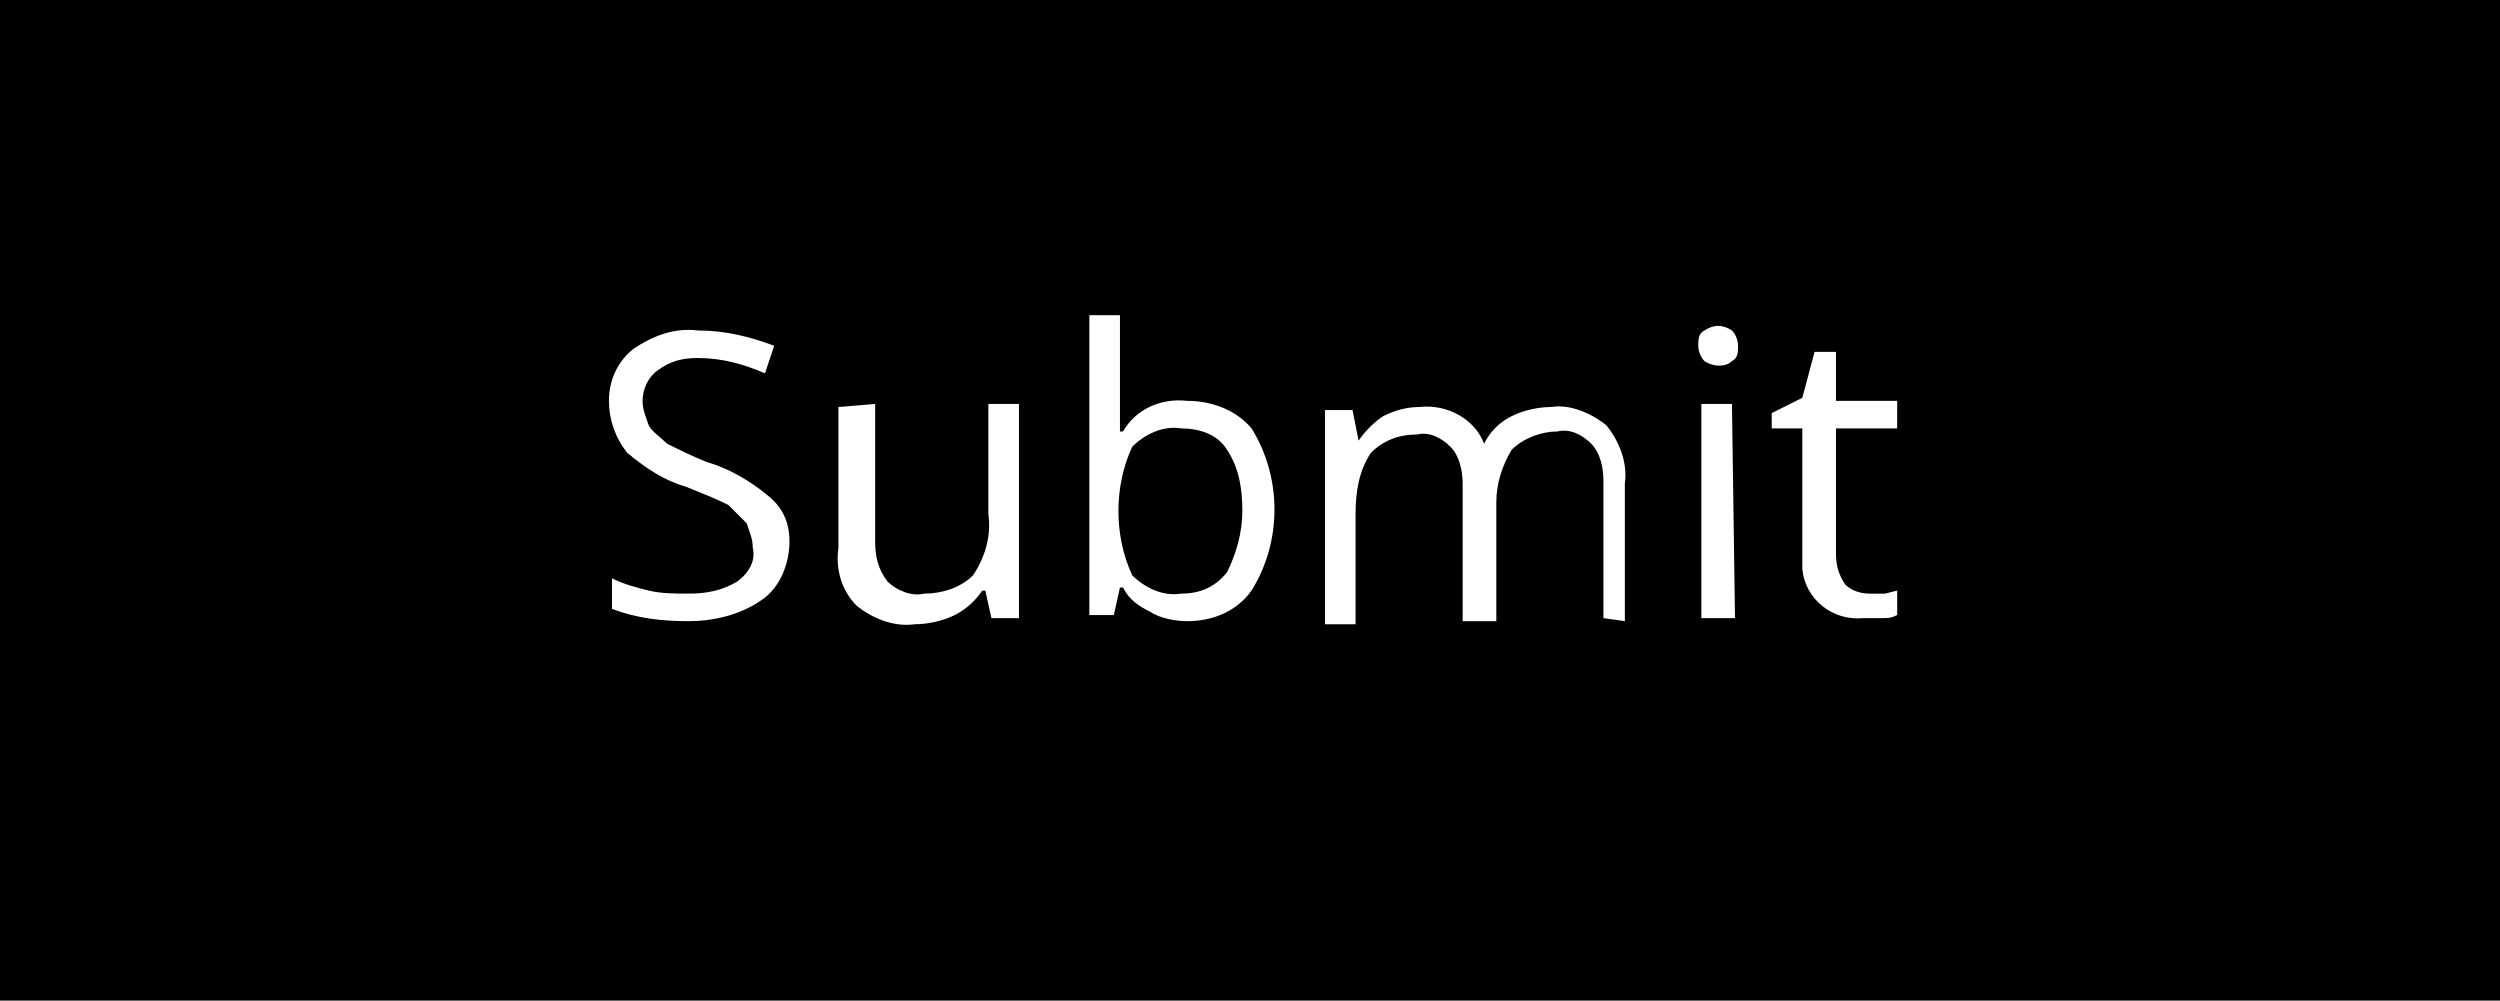 <?xml version="1.0" encoding="UTF-8"?><svg id="a" xmlns="http://www.w3.org/2000/svg" width="81.7" height="32.7" viewBox="0 0 81.7 32.7"><defs><style>.e{fill:#fff;}</style></defs><g id="b"><g id="c"><g id="d"><rect width="81.7" height="32.7"/><path class="e" d="M25.8,17.7c0,.7-.3,1.5-.9,1.9-.7,.5-1.6,.7-2.4,.7-.9,0-1.7-.1-2.5-.4v-1c.4,.2,.8,.3,1.2,.4,.4,.1,.9,.1,1.3,.1,.6,0,1.1-.1,1.6-.4,.4-.3,.6-.7,.5-1.1,0-.3-.1-.5-.2-.8l-.6-.6c-.4-.2-.9-.4-1.4-.6-.7-.2-1.3-.6-1.9-1.1-.4-.5-.6-1.1-.6-1.7,0-.7,.3-1.3,.8-1.7,.6-.4,1.3-.7,2.1-.6,.9,0,1.7,.2,2.5,.5l-.3,.9c-.7-.3-1.4-.5-2.2-.5-.5,0-.9,.1-1.3,.4-.3,.2-.5,.6-.5,1,0,.3,.1,.5,.2,.8,.1,.2,.4,.4,.6,.6,.4,.2,.8,.4,1.3,.6,.7,.2,1.4,.6,2,1.1,.5,.4,.7,.9,.7,1.5Z"/><path class="e" d="M28.6,13.2v4.5c0,.5,.1,.9,.4,1.3,.3,.3,.8,.5,1.2,.4,.6,0,1.2-.2,1.6-.6,.4-.6,.6-1.3,.5-2v-3.6h1v7h-.9l-.2-.9h-.1c-.2,.3-.5,.6-.9,.8-.4,.2-.9,.3-1.3,.3-.7,.1-1.4-.2-1.9-.6-.5-.5-.7-1.2-.6-1.9v-4.6l1.2-.1h0Z"/><path class="e" d="M38.8,13.1c.8,0,1.6,.3,2.1,.9,1,1.6,1,3.7,0,5.3-.5,.7-1.3,1-2.1,1-.4,0-.9-.1-1.2-.3-.4-.2-.7-.4-.9-.8h-.1l-.2,.9h-.8V10.3h1v3.8h.1c.4-.7,1.2-1.1,2.1-1Zm-.2,.9c-.6-.1-1.2,.2-1.6,.6-.6,1.3-.6,2.9,0,4.2,.4,.4,1,.7,1.6,.6,.6,0,1.1-.2,1.5-.7,.3-.6,.5-1.3,.5-2s-.1-1.4-.5-2c-.3-.5-.9-.7-1.5-.7h0Z"/><path class="e" d="M52.4,20.2v-4.5c0-.4-.1-.9-.4-1.2-.3-.3-.7-.5-1.1-.4-.5,0-1.1,.2-1.5,.6-.3,.5-.5,1.1-.5,1.7v3.9h-1.1v-4.5c0-.4-.1-.9-.4-1.2-.3-.3-.7-.5-1.1-.4-.6,0-1.1,.2-1.5,.6-.4,.6-.5,1.3-.5,2v3.6h-1v-7h.9l.2,1h0c.2-.3,.5-.6,.8-.8,.4-.2,.8-.3,1.2-.3,.9-.1,1.8,.4,2.1,1.2h0c.2-.4,.5-.7,.9-.9s.9-.3,1.3-.3c.6-.1,1.3,.2,1.8,.6,.4,.5,.7,1.2,.6,1.9v4.5l-.7-.1h0Z"/><path class="e" d="M55.5,11.3c0-.2,0-.4,.2-.5,.3-.2,.6-.2,.9,0,.1,.1,.2,.3,.2,.5s0,.4-.2,.5c-.2,.2-.6,.2-.9,0-.1-.1-.2-.3-.2-.5Zm1.2,8.9h-1.1v-7h1l.1,7h0Z"/><path class="e" d="M61.1,19.4h.5l.4-.1v.8c-.2,.1-.3,.1-.5,.1h-.6c-1,.1-1.9-.6-2-1.6v-4.6h-1v-.5l1-.5,.4-1.5h.7v1.6h2v.9h-2v4.1c0,.4,.1,.7,.3,1,.2,.2,.5,.3,.8,.3Z"/></g></g></g></svg>